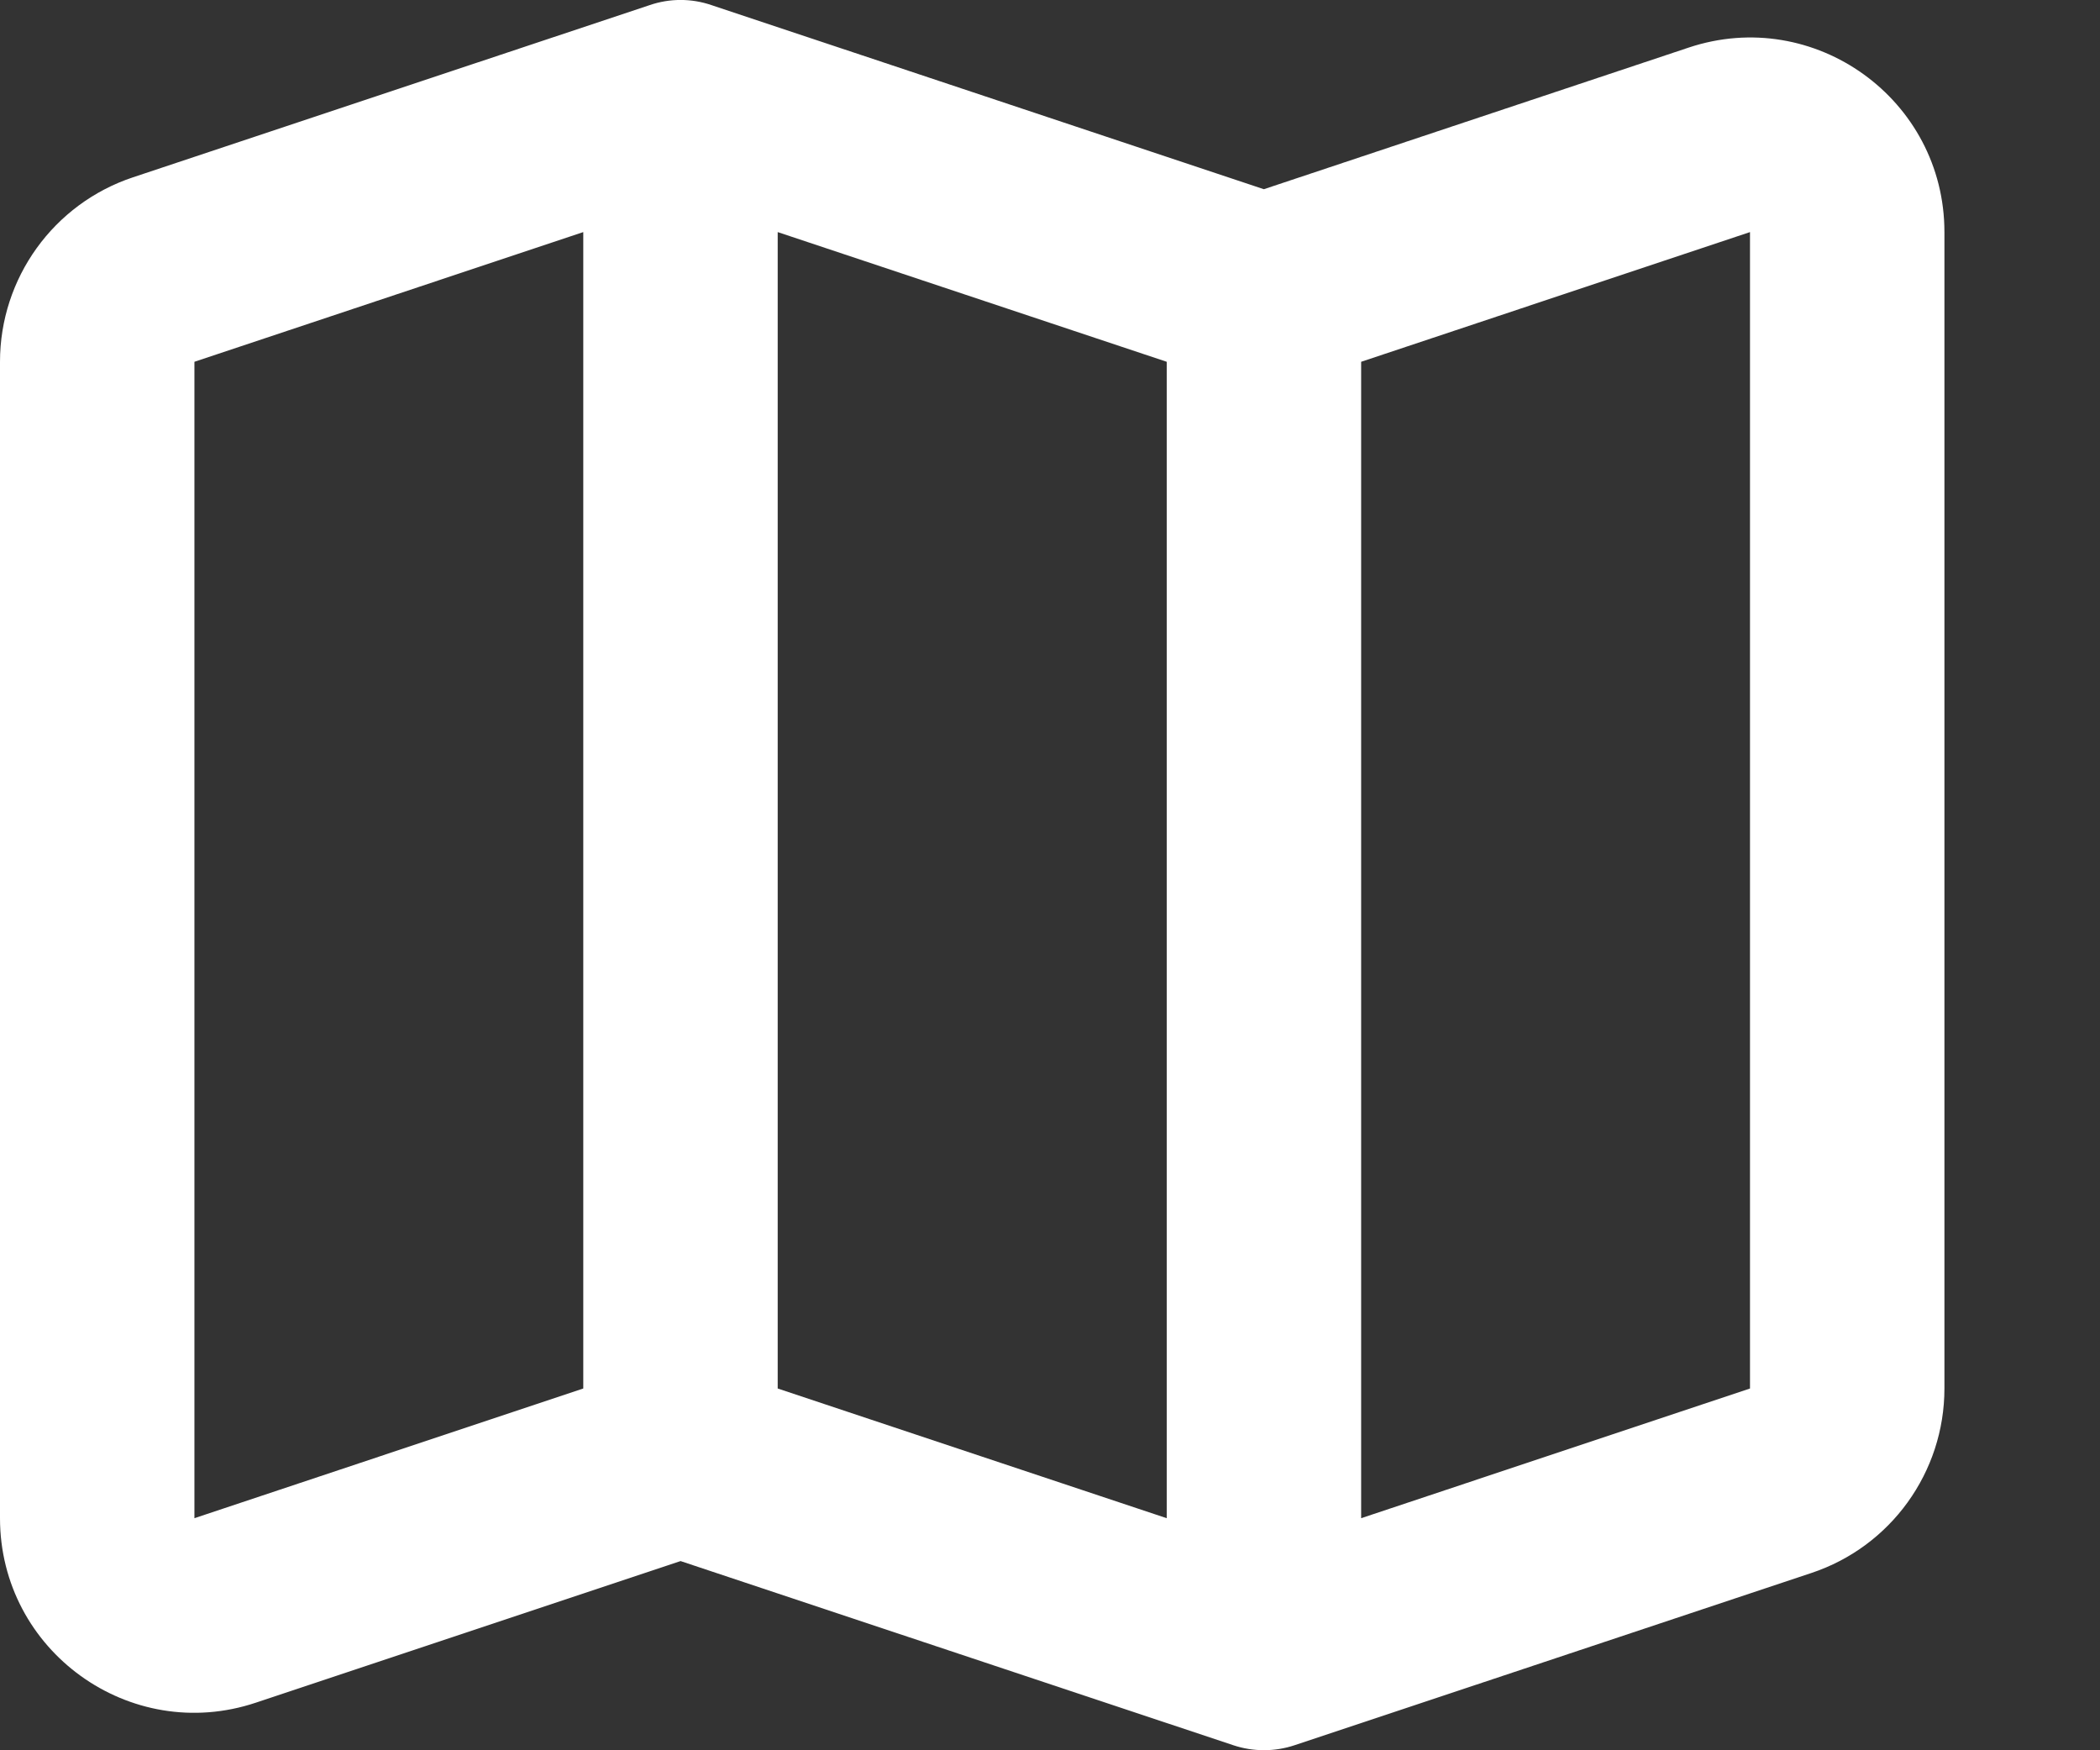 <svg width="100%" height="100%" viewBox="0 0 12 10" fill="none" xmlns="http://www.w3.org/2000/svg">
    <rect x="0" y="0" width="12" height="10" fill="#333333" stroke="none"/>
    <path d="M3.713 0.029C3.827 -0.01 3.951 -0.01 4.065 0.029L7.222 1.081L9.649 0.272C10.368 0.032 11.111 0.568 11.111 1.326V7.933C11.111 8.411 10.805 8.836 10.351 8.987L7.398 9.971C7.284 10.009 7.161 10.009 7.047 9.971L3.889 8.919L1.462 9.728C0.743 9.968 0 9.432 0 8.674V2.067C0 1.589 0.306 1.164 0.76 1.013L3.713 0.029ZM4.444 7.933L6.667 8.674V2.067L4.444 1.326V7.933ZM3.333 1.326L1.111 2.067V8.674L3.333 7.933V1.326ZM7.778 2.067V8.674L10 7.933V1.326L7.778 2.067Z" fill="white"/>
</svg>
